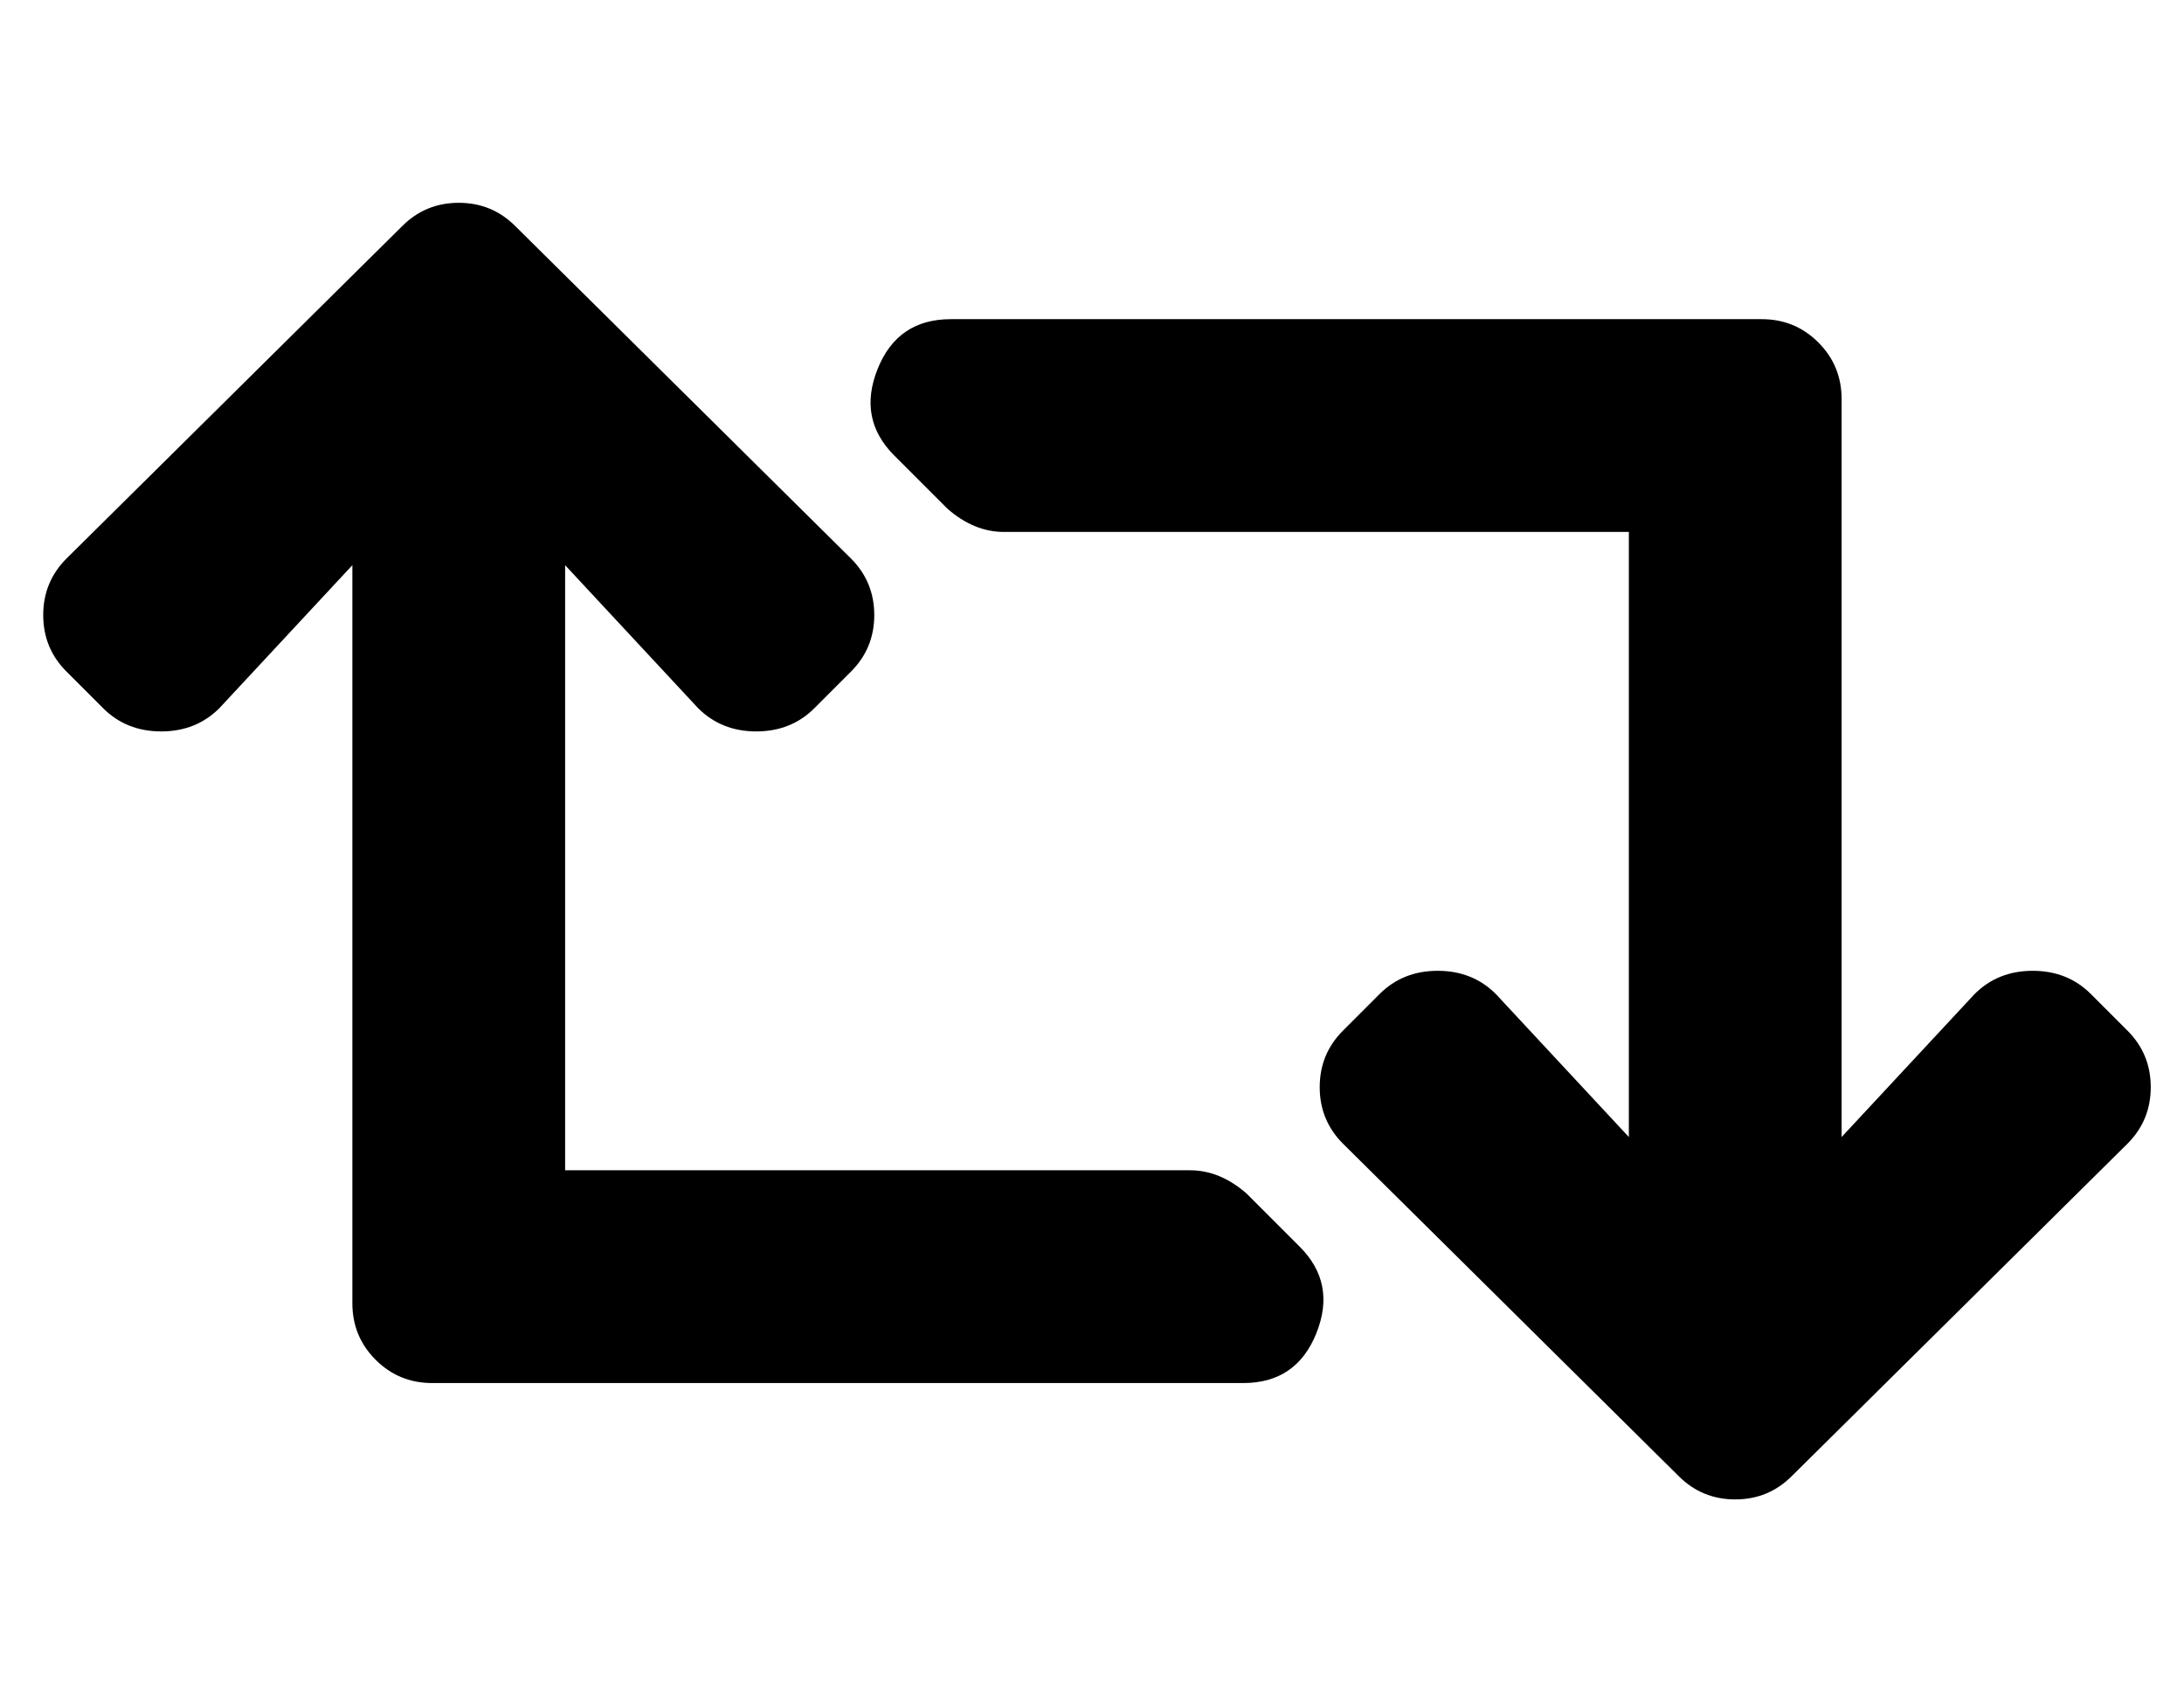 <?xml version="1.0" standalone="no"?>
<!DOCTYPE svg PUBLIC "-//W3C//DTD SVG 1.1//EN" "http://www.w3.org/Graphics/SVG/1.1/DTD/svg11.dtd" >
<svg xmlns="http://www.w3.org/2000/svg" xmlns:xlink="http://www.w3.org/1999/xlink" version="1.1" viewBox="-10 0 657 512">
   <path fill="currentColor"
d="M630 344l-101 100q-7 7 -17 7t-17 -7l-101 -100q-7 -7 -7 -17t7 -17l11 -11q7 -7 17.5 -7t17.5 7l40 43v-182h-188q-9 0 -17 -7l-16 -16q-11 -11 -5 -26t22 -15h244q10 0 17 7t7 17v222l40 -43q7 -7 17.5 -7t17.5 7l11 11q7 7 7 17t-7 17zM365 359l16 16q11 11 5 26
t-22 15h-244q-10 0 -17 -7t-7 -17v-222l-40 43q-7 7 -17.5 7t-17.5 -7l-11 -11q-7 -7 -7 -17t7 -17l101 -100q7 -7 17 -7t17 7l101 100q7 7 7 17t-7 17l-11 11q-7 7 -17.5 7t-17.5 -7l-40 -43v182h188q9 0 17 7z" />
</svg>
